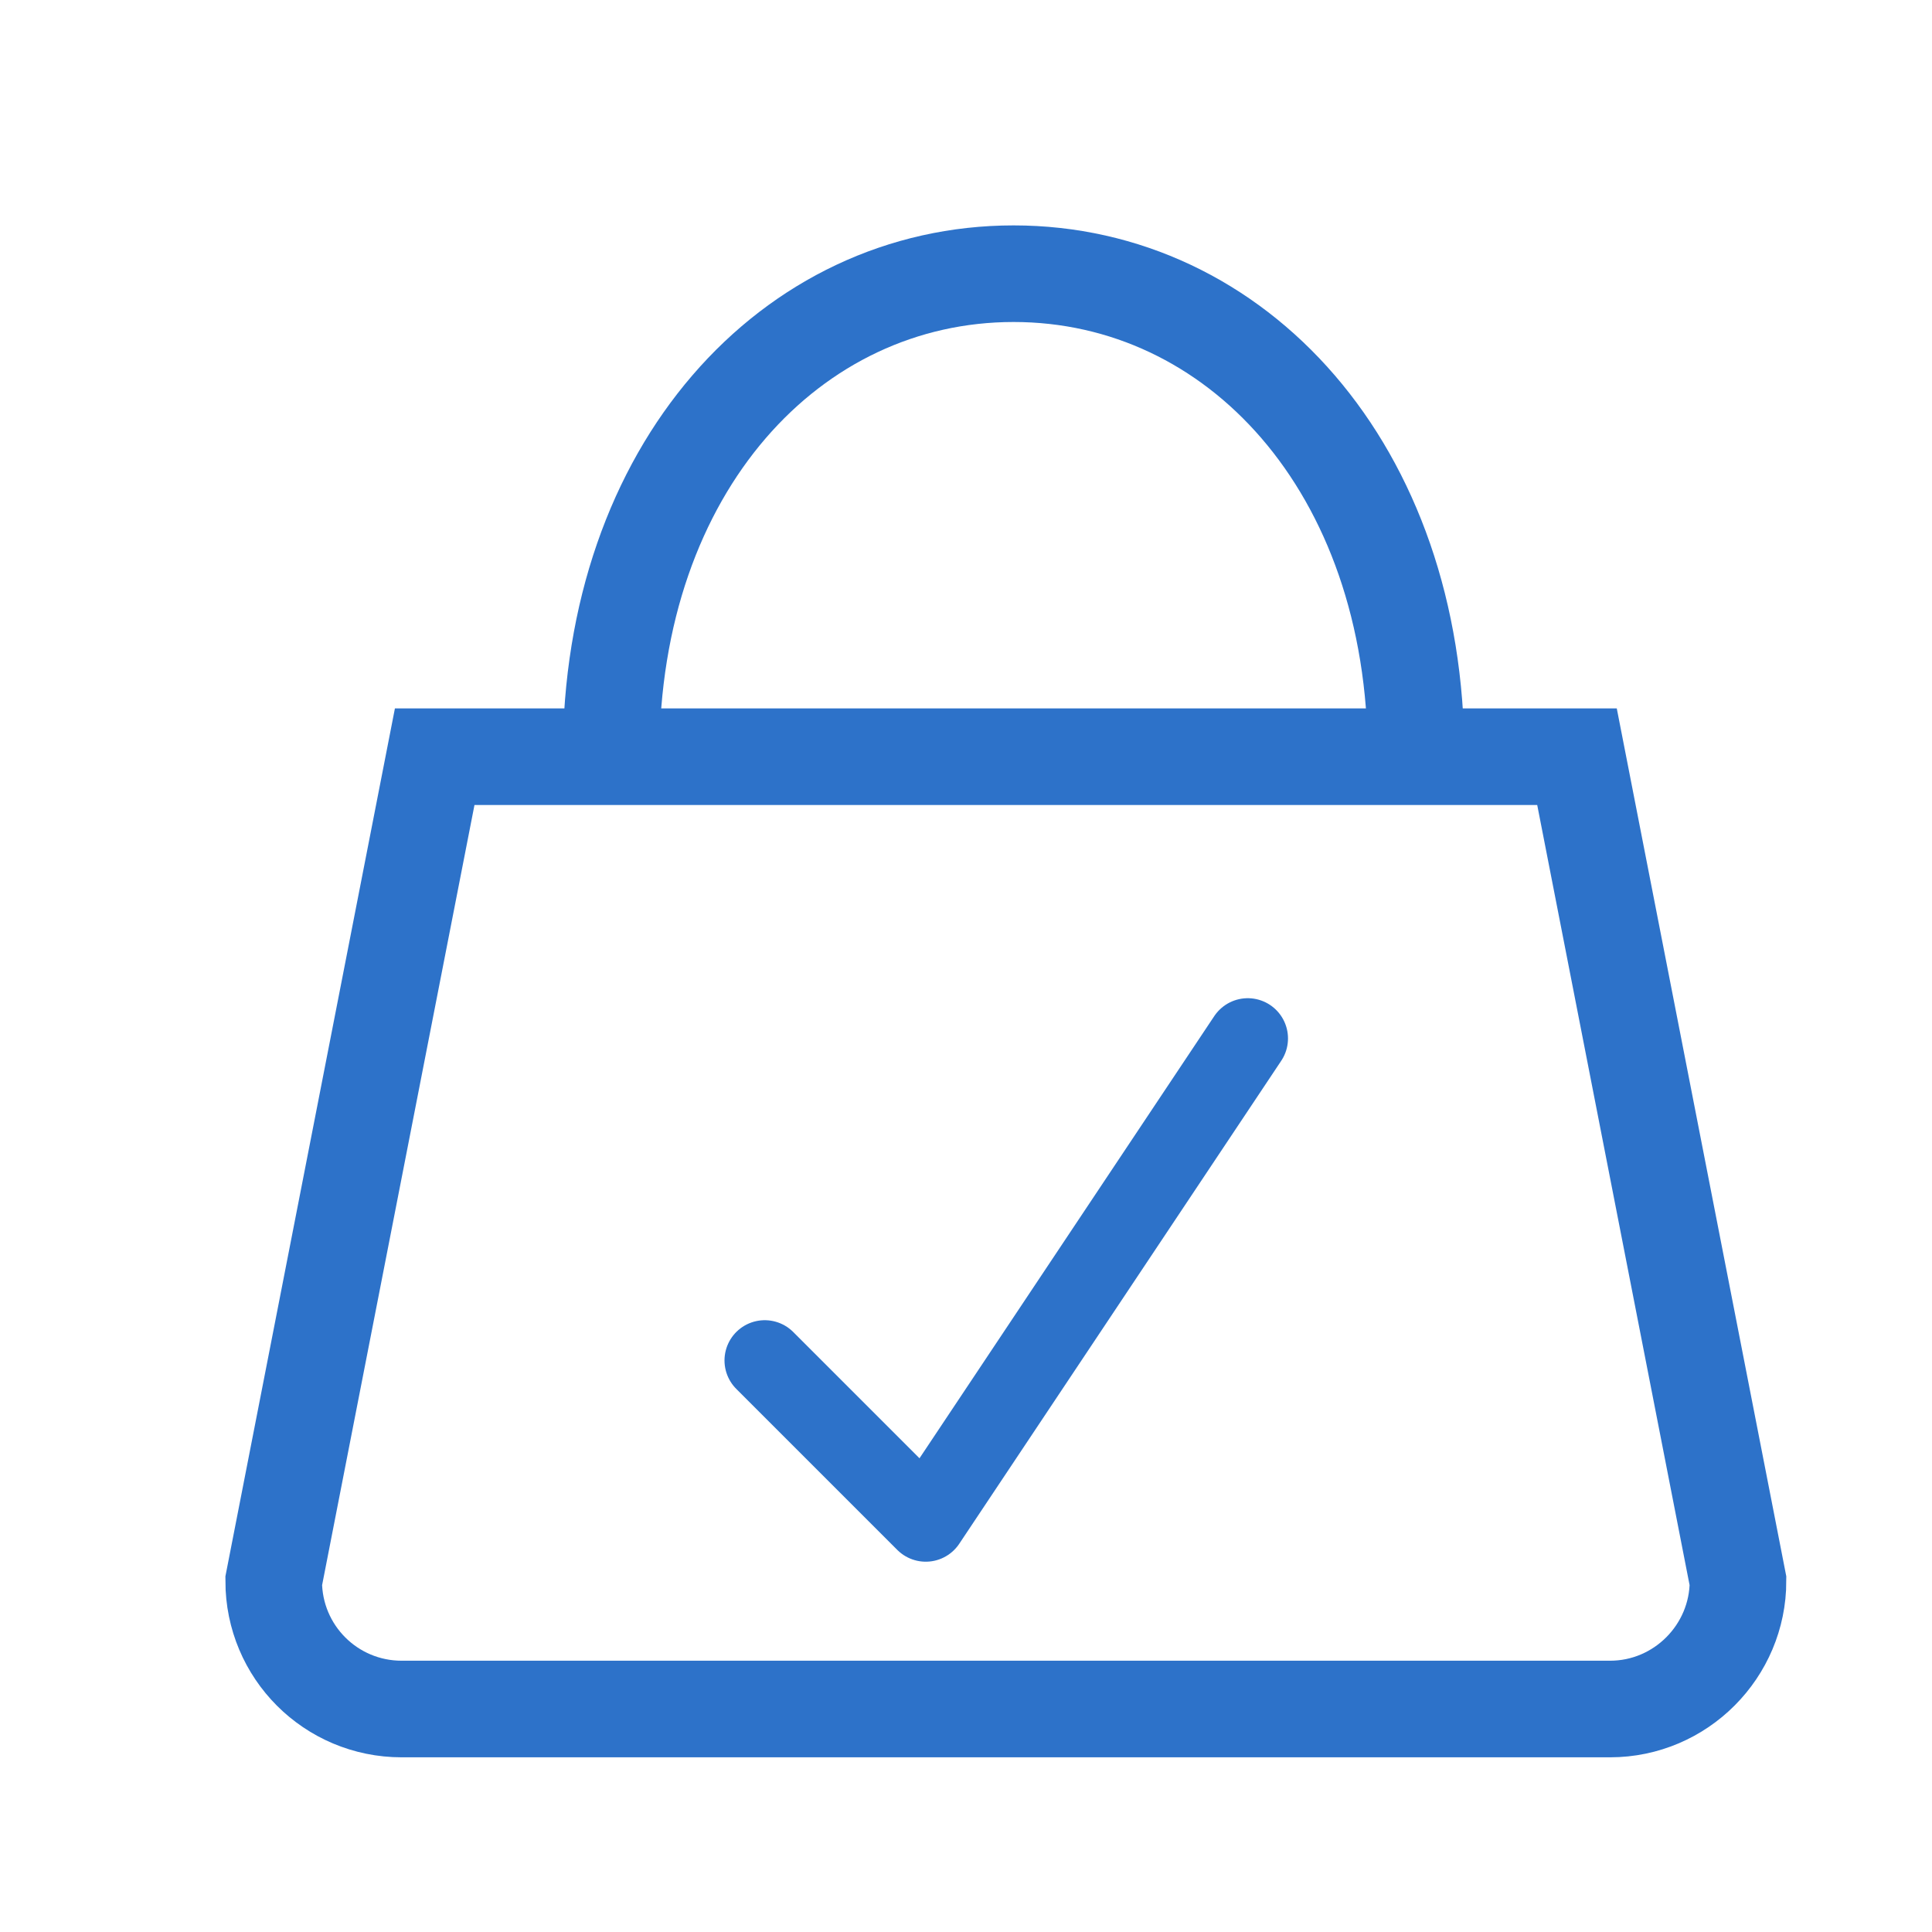<svg width="24" height="24" viewBox="0 0 24 24" fill="none" xmlns="http://www.w3.org/2000/svg">
<path d="M9.5 16.9L11.5 18.9L15.5 12.9" stroke="#2D72C9" stroke-miterlimit="10" stroke-linecap="round" stroke-linejoin="round"/>
<path d="M20 21.23H4.99C4.11 21.23 3.4 20.52 3.4 19.64L5.4 9.4H19.59L21.59 19.64C21.59 20.51 20.88 21.23 20 21.23Z" stroke="#2D72C9" stroke-width="1.2" stroke-miterlimit="10"/>
<path d="M7.591 9.4C7.591 5.81 9.831 3.4 12.591 3.4C15.351 3.4 17.591 5.81 17.591 9.4" stroke="#2D72C9" stroke-width="1.2" stroke-miterlimit="10"/>
</svg>
